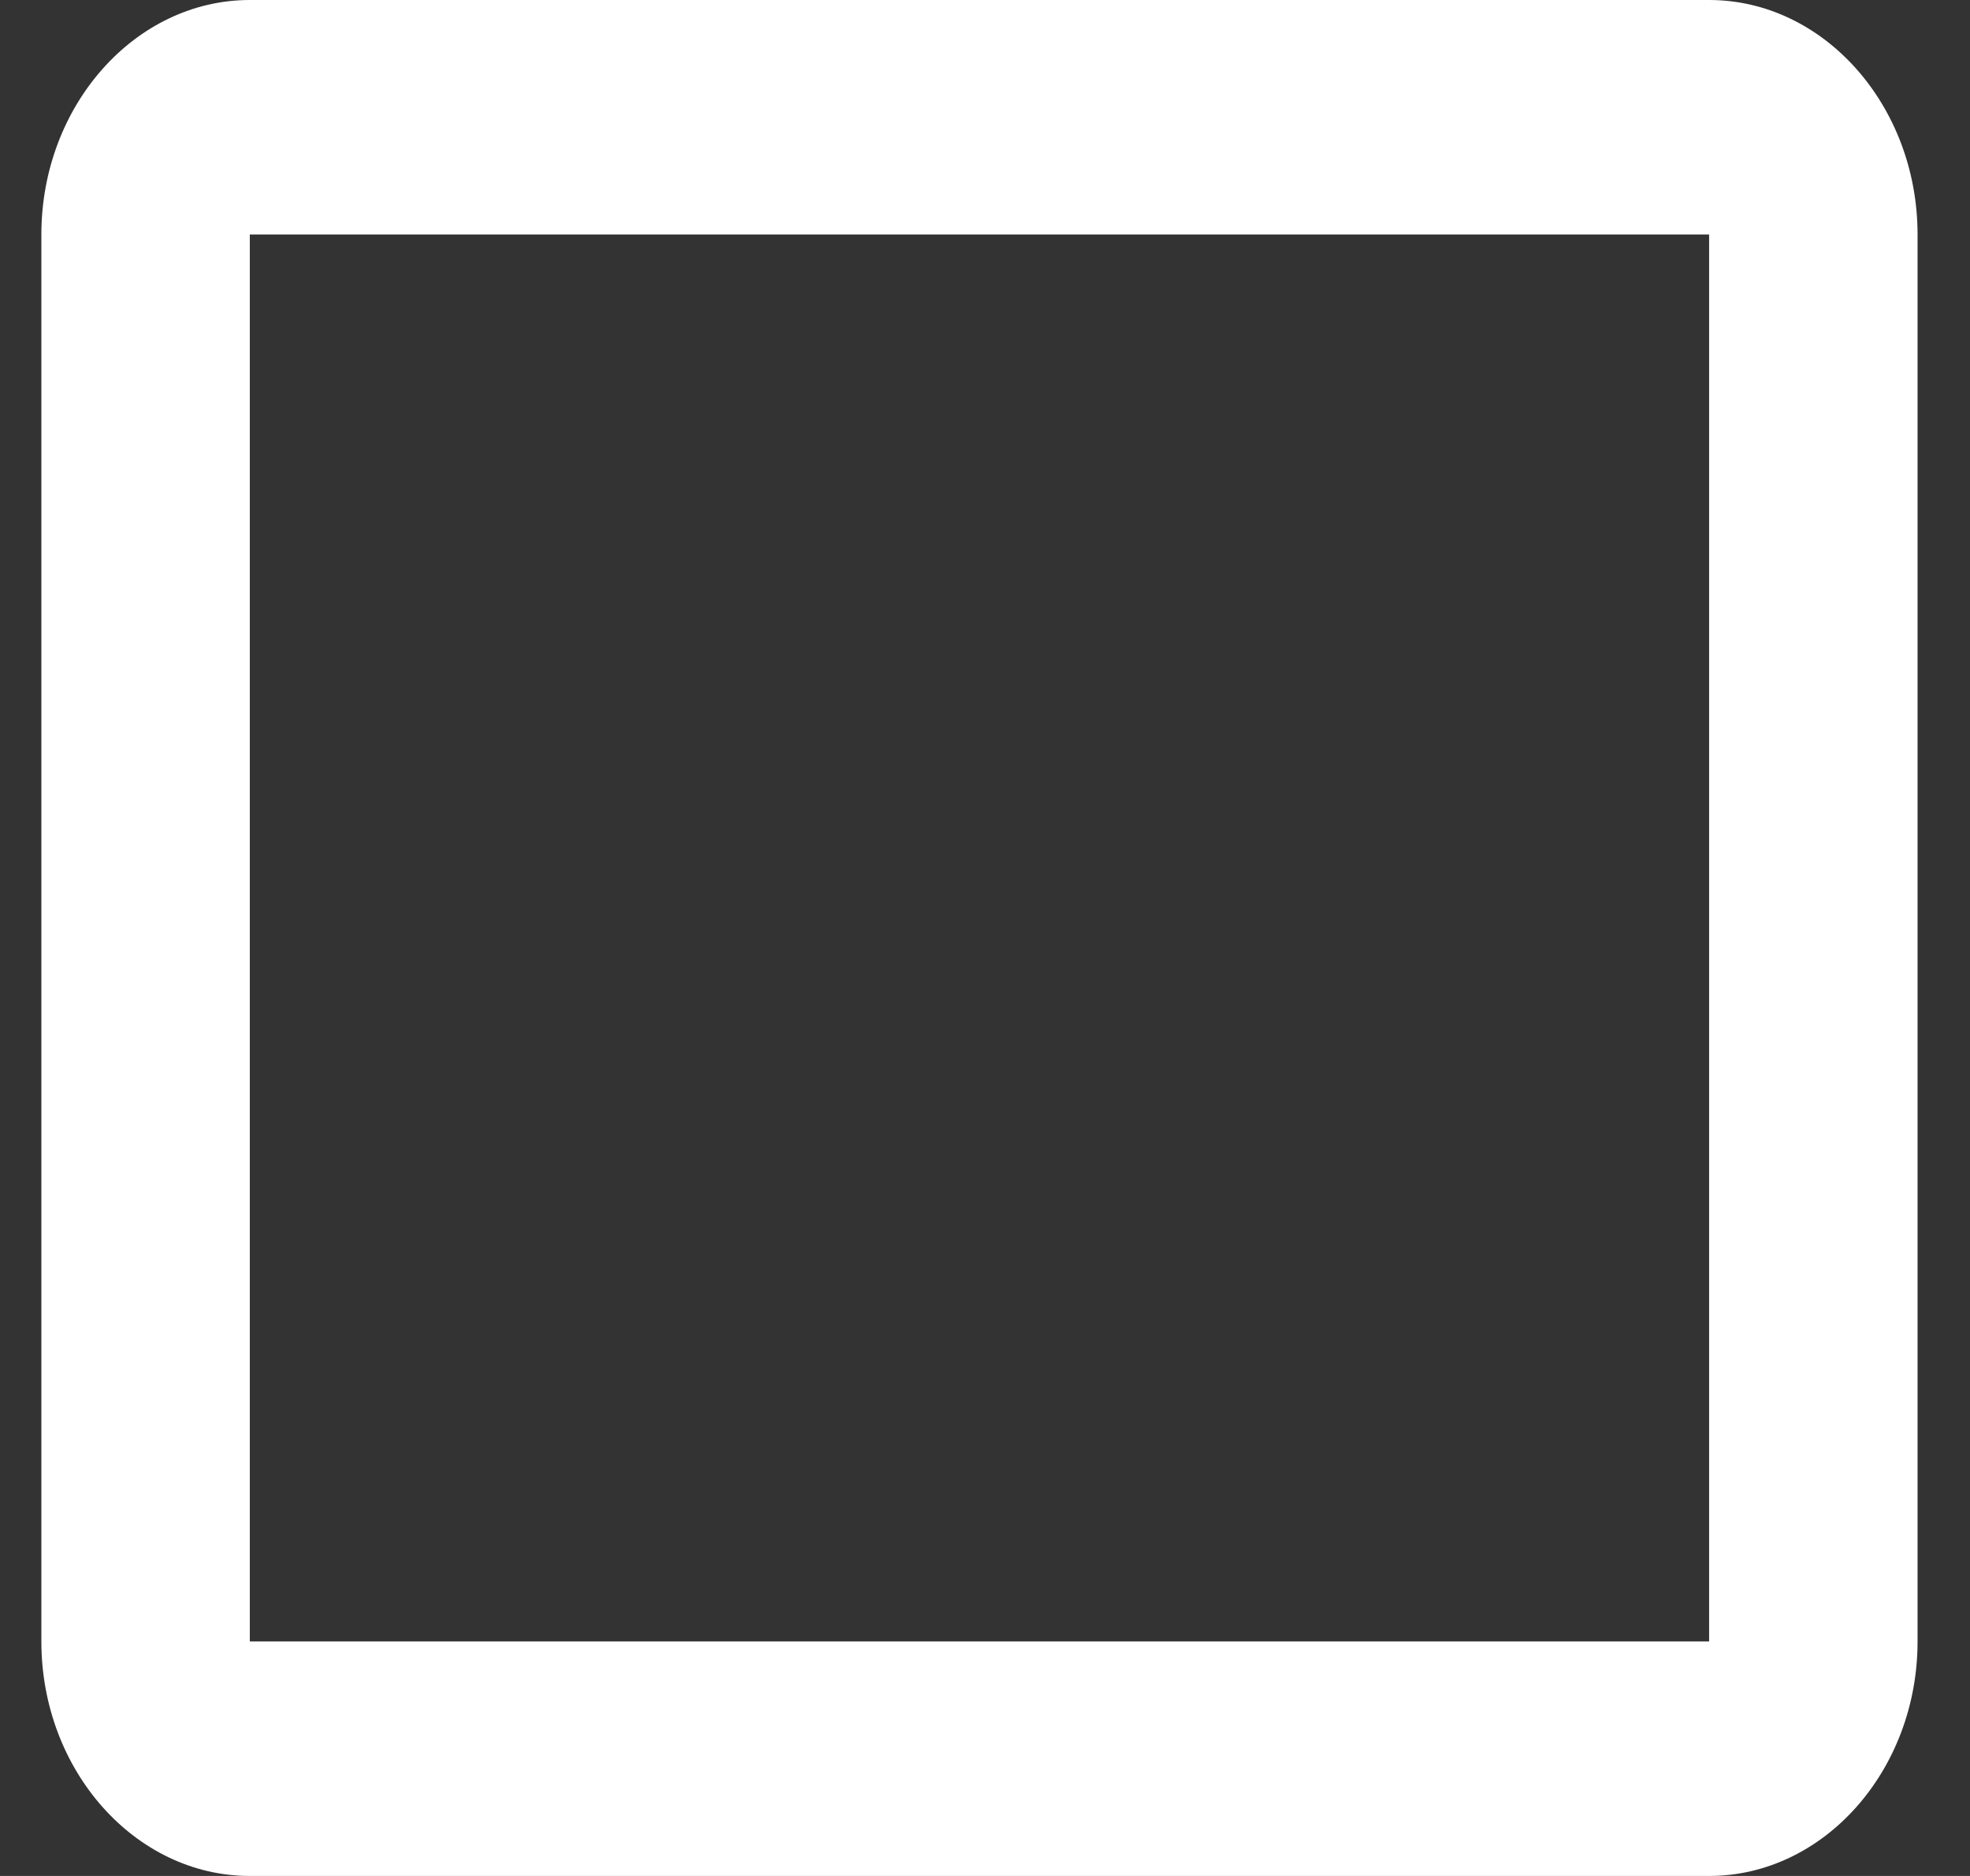 <svg width="21" height="20" viewBox="0 0 21 20" fill="none" xmlns="http://www.w3.org/2000/svg">
<rect x="0" y="0" width="21" height="20" fill="#333333" stroke="none"/>
<path d="M18.219 0H2.663C1.441 0 0.441 1.125 0.441 2.5V17.5C0.441 18.875 1.441 20 2.663 20H18.219C19.441 20 20.441 18.875 20.441 17.5V2.5C20.441 1.125 19.441 0 18.219 0ZM18.219 17.5H2.663V2.5H18.219V17.5Z" fill="white"/>
</svg>
